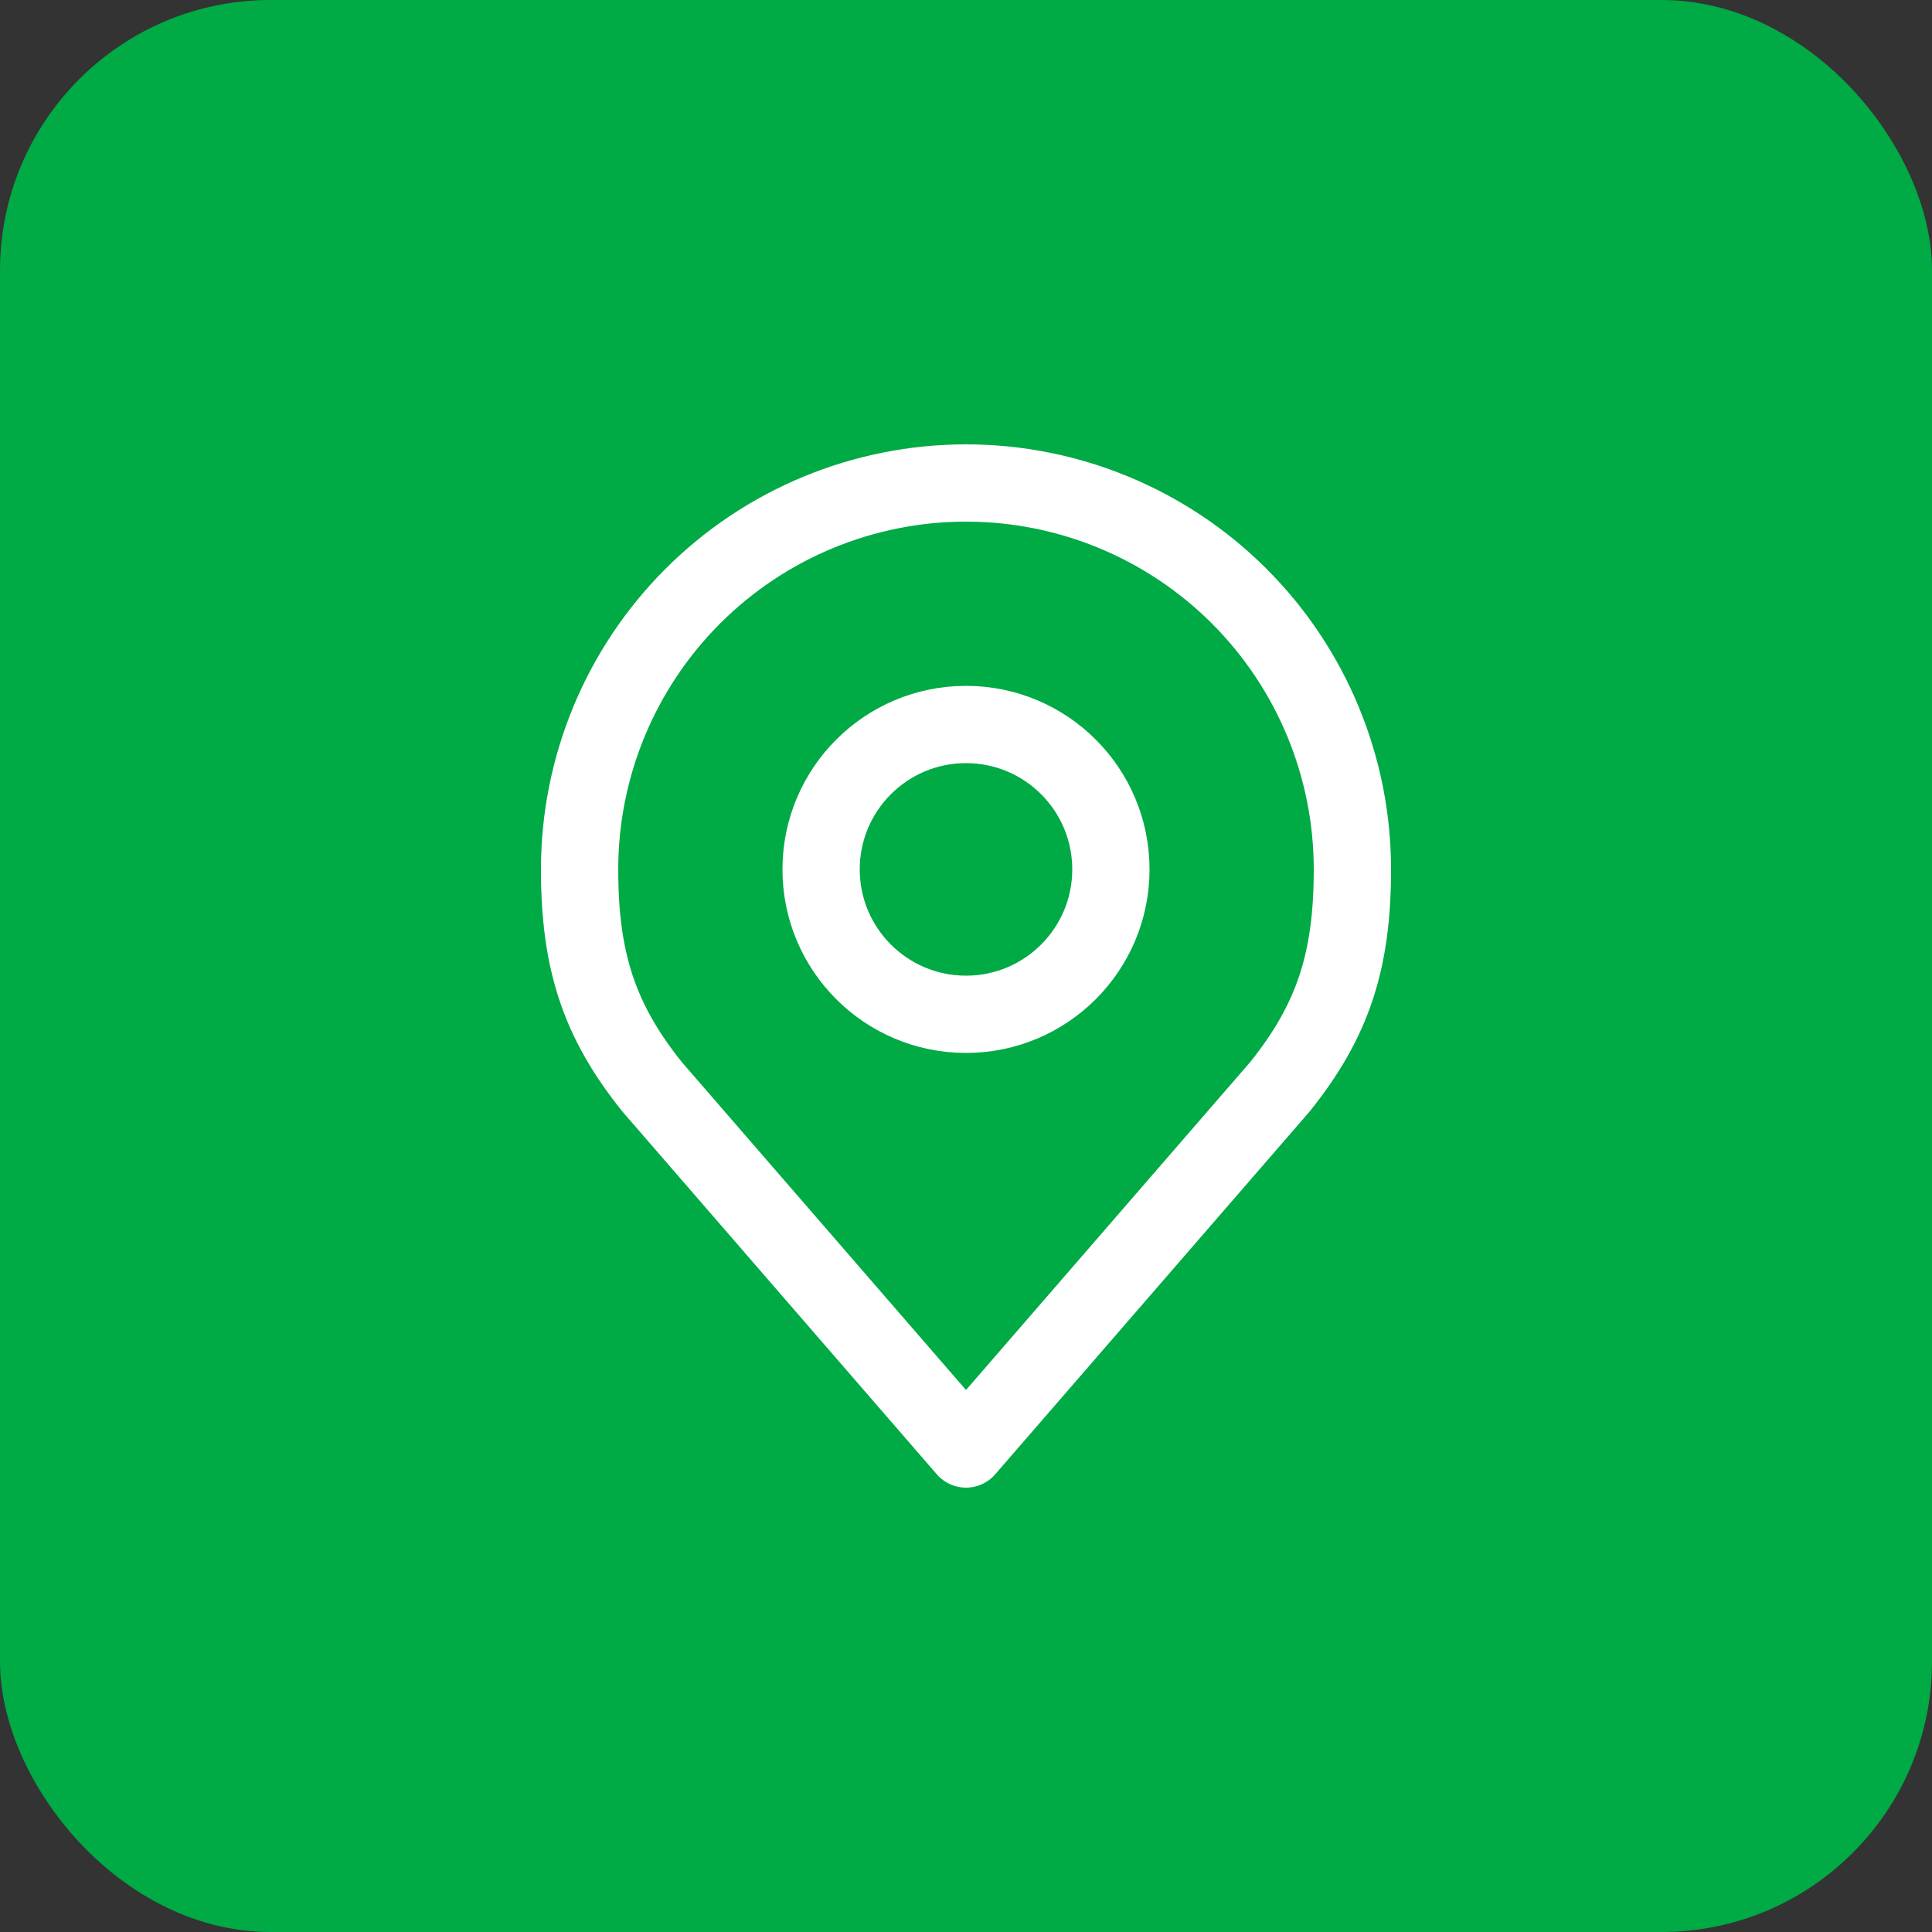 <svg width="50" height="50" viewBox="0 0 50 50" fill="none" xmlns="http://www.w3.org/2000/svg">
<rect x="0" y="0" width="50" height="50" fill="#333333" stroke="none"/>
<rect width="50" height="50" rx="7" fill="#00AA45"/>
<path d="M25 26.25C27.071 26.25 28.75 24.571 28.75 22.5C28.75 20.429 27.071 18.75 25 18.75C22.929 18.75 21.25 20.429 21.25 22.5C21.25 24.571 22.929 26.25 25 26.25Z" stroke="white" stroke-width="2" stroke-linecap="round" stroke-linejoin="round"/>
<path d="M25 12.5C22.348 12.5 19.804 13.554 17.929 15.429C16.054 17.304 15 19.848 15 22.5C15 24.865 15.502 26.413 16.875 28.125L25 37.5L33.125 28.125C34.498 26.413 35 24.865 35 22.5C35 19.848 33.946 17.304 32.071 15.429C30.196 13.554 27.652 12.5 25 12.5V12.5Z" stroke="white" stroke-width="2" stroke-linecap="round" stroke-linejoin="round"/>
</svg>
